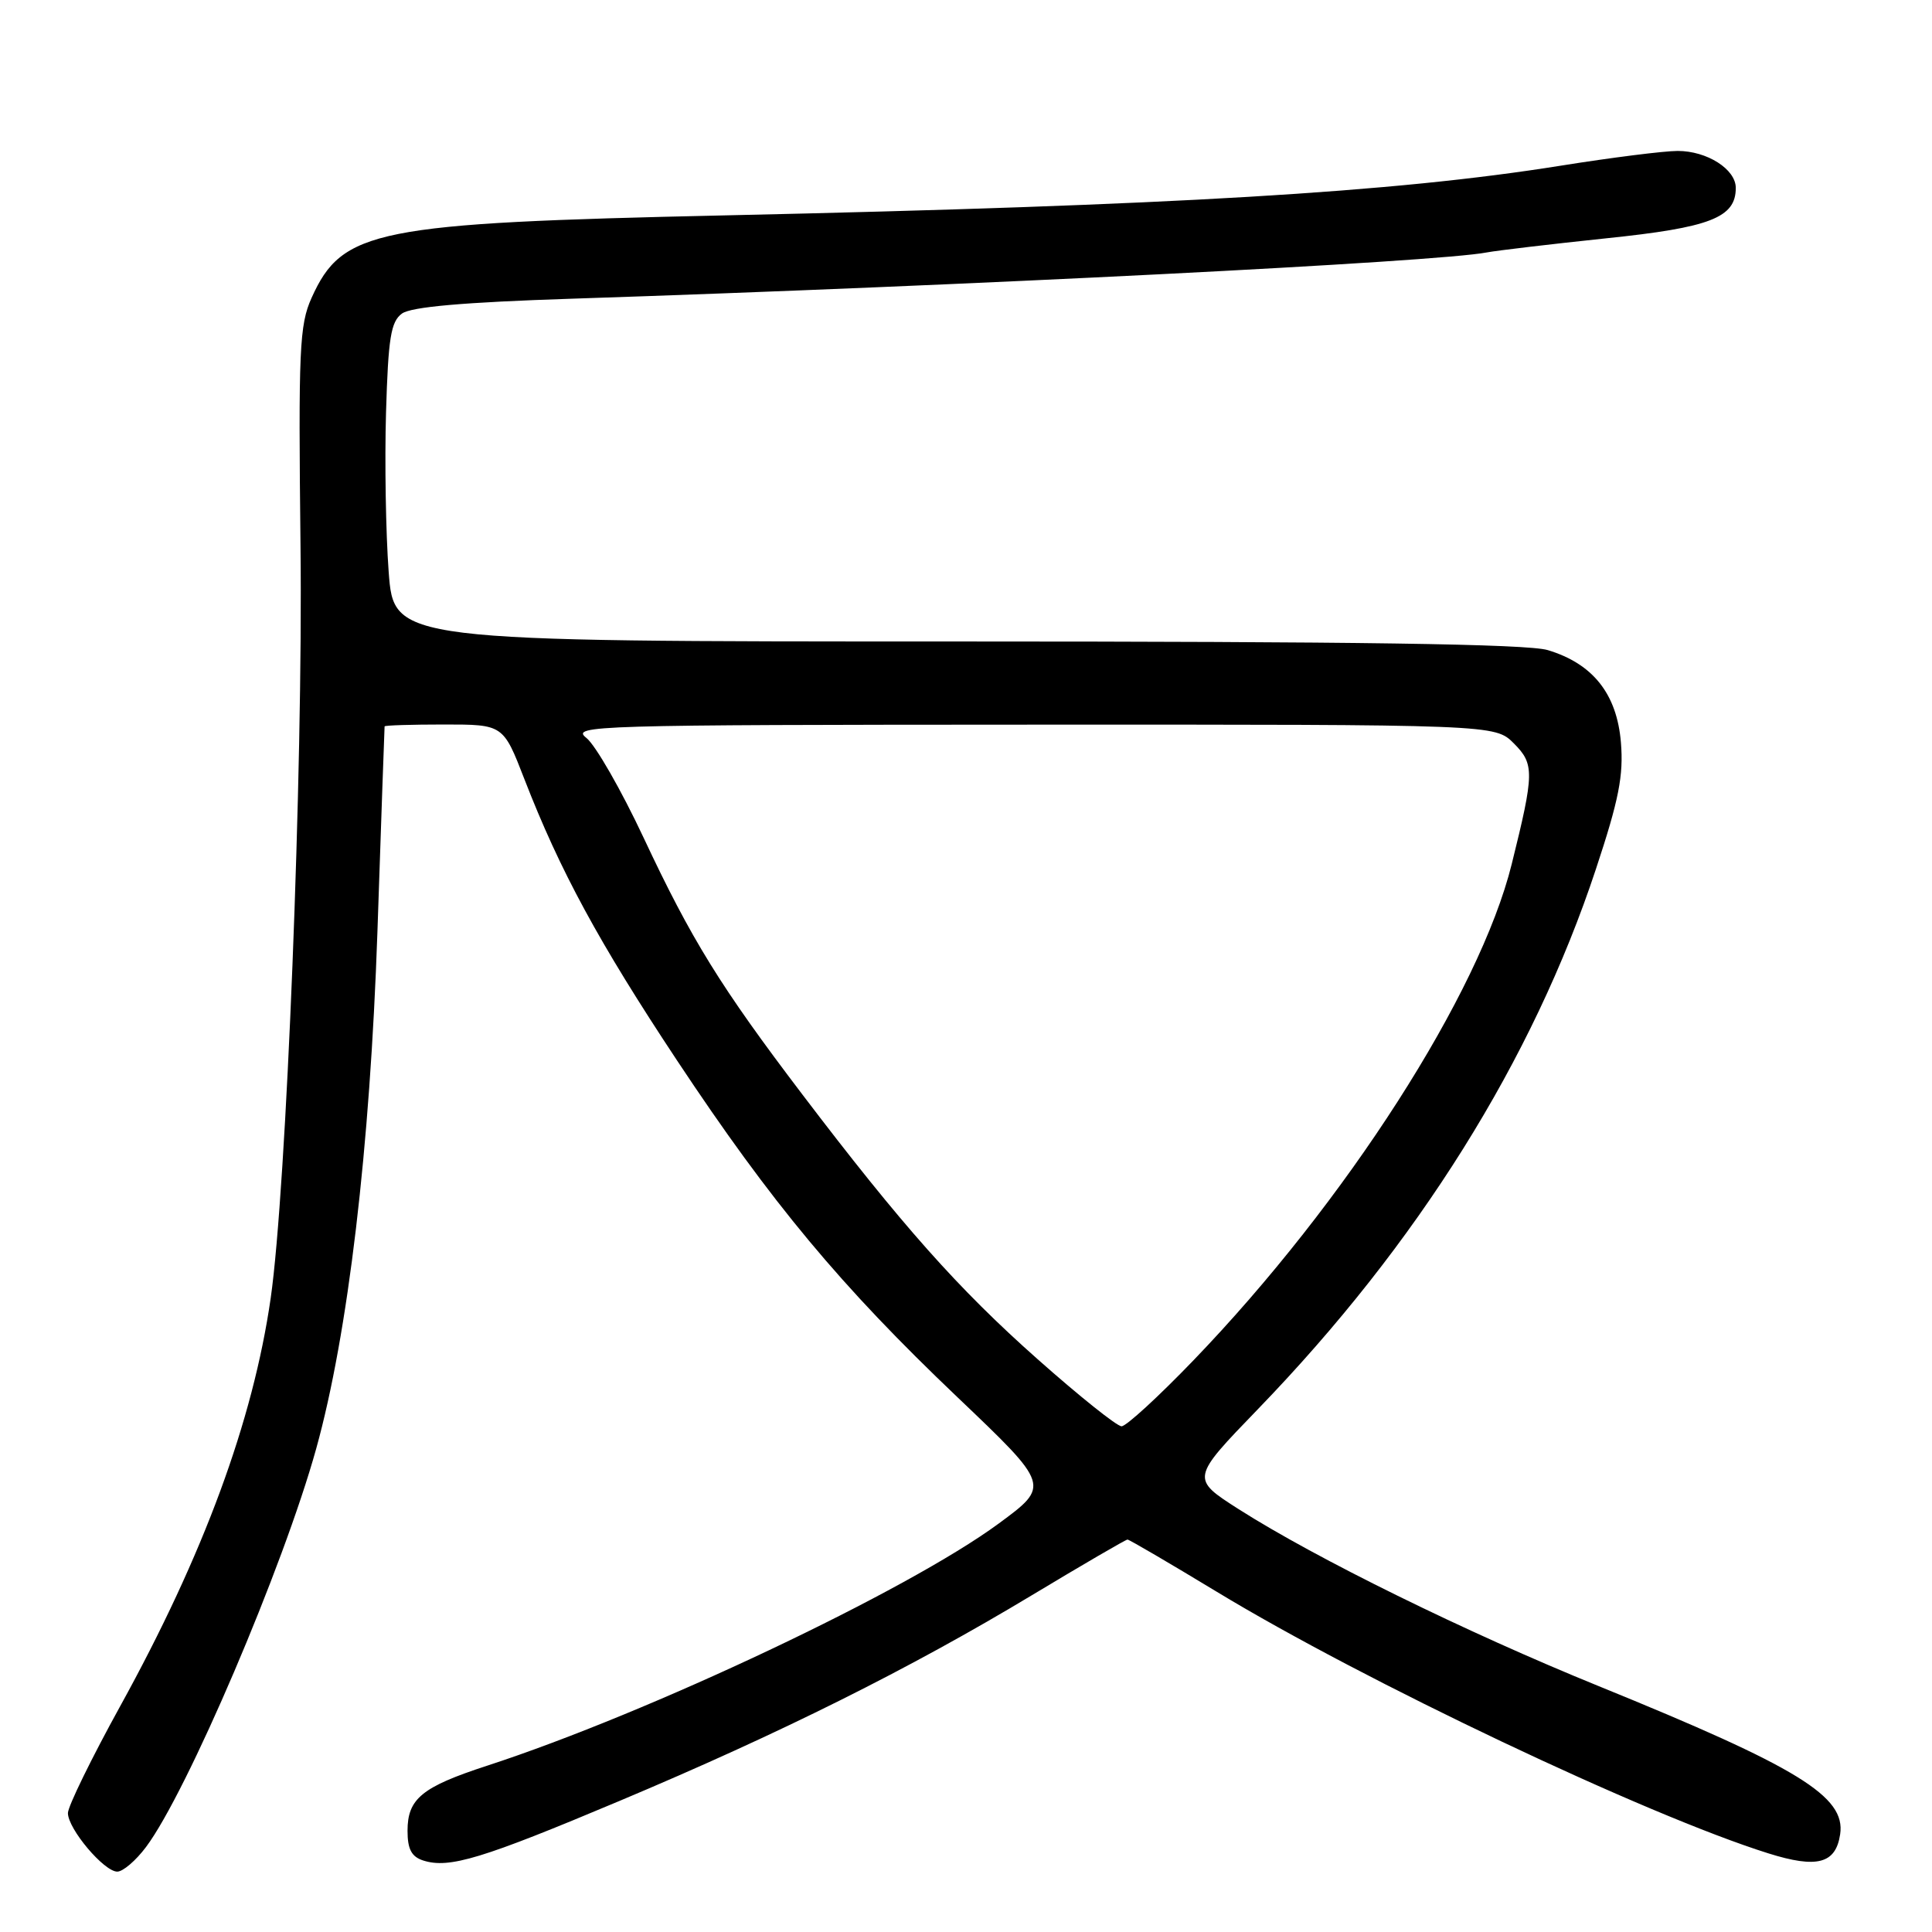 <?xml version="1.0" encoding="UTF-8" standalone="no"?>
<!DOCTYPE svg PUBLIC "-//W3C//DTD SVG 1.1//EN" "http://www.w3.org/Graphics/SVG/1.1/DTD/svg11.dtd" >
<svg xmlns="http://www.w3.org/2000/svg" xmlns:xlink="http://www.w3.org/1999/xlink" version="1.1" viewBox="0 0 256 256">
 <g >
 <path fill="currentColor"
d=" M 19.34 244.75 C 24.77 237.52 37.55 207.62 41.90 191.95 C 46.12 176.75 49.03 152.15 50.01 123.50 C 50.51 108.65 50.94 96.39 50.96 96.25 C 50.98 96.11 54.53 96.00 58.84 96.00 C 66.68 96.00 66.68 96.00 69.49 103.25 C 74.20 115.39 79.35 124.88 89.72 140.53 C 102.23 159.40 111.40 170.42 126.90 185.17 C 139.16 196.85 139.16 196.85 132.33 201.88 C 120.22 210.79 86.07 226.95 64.50 233.98 C 55.91 236.78 54.00 238.34 54.00 242.59 C 54.00 245.03 54.53 246.03 56.09 246.53 C 59.53 247.62 63.82 246.32 82.07 238.64 C 103.40 229.67 120.60 221.09 136.74 211.37 C 143.47 207.32 149.17 204.00 149.40 204.00 C 149.63 204.00 154.94 207.11 161.20 210.90 C 180.76 222.77 218.17 240.52 234.32 245.58 C 240.78 247.61 243.25 246.95 243.83 243.05 C 244.58 238.03 238.31 234.19 211.86 223.43 C 194.22 216.26 174.34 206.48 164.14 199.98 C 157.79 195.92 157.79 195.92 166.69 186.71 C 187.85 164.82 203.10 140.46 211.47 115.15 C 214.51 105.98 215.14 102.76 214.78 98.38 C 214.25 91.95 211.07 87.94 205.08 86.14 C 202.37 85.33 179.76 85.00 126.73 85.00 C 52.19 85.00 52.19 85.00 51.50 75.75 C 51.12 70.66 50.96 61.18 51.15 54.67 C 51.44 44.78 51.79 42.62 53.26 41.55 C 54.48 40.66 61.40 40.05 75.76 39.58 C 128.43 37.85 190.53 34.71 197.00 33.45 C 198.38 33.19 205.49 32.35 212.81 31.58 C 226.64 30.15 230.00 28.84 230.00 24.90 C 230.00 22.42 226.19 20.00 222.30 20.00 C 220.51 20.00 213.52 20.88 206.77 21.96 C 184.59 25.50 155.59 27.22 96.00 28.54 C 49.72 29.56 45.36 30.43 41.29 39.46 C 39.67 43.05 39.53 46.27 39.82 72.47 C 40.16 102.02 37.95 157.50 35.87 172.00 C 33.53 188.26 26.98 206.03 15.93 226.07 C 12.12 232.98 9.00 239.36 9.00 240.24 C 9.00 242.33 13.78 248.00 15.54 248.00 C 16.29 248.00 18.00 246.54 19.34 244.75 Z  M 137.50 180.11 C 126.97 170.78 119.45 162.31 106.30 145.00 C 95.48 130.76 91.61 124.50 85.28 111.00 C 82.31 104.67 78.90 98.72 77.69 97.77 C 75.61 96.13 78.54 96.04 136.80 96.02 C 198.09 96.00 198.09 96.00 200.59 98.50 C 203.33 101.24 203.31 102.42 200.31 114.50 C 196.05 131.67 178.35 159.26 158.14 180.25 C 153.51 185.06 149.22 189.00 148.61 188.99 C 148.00 188.99 143.00 184.99 137.50 180.11 Z "/>
</g>
</svg>